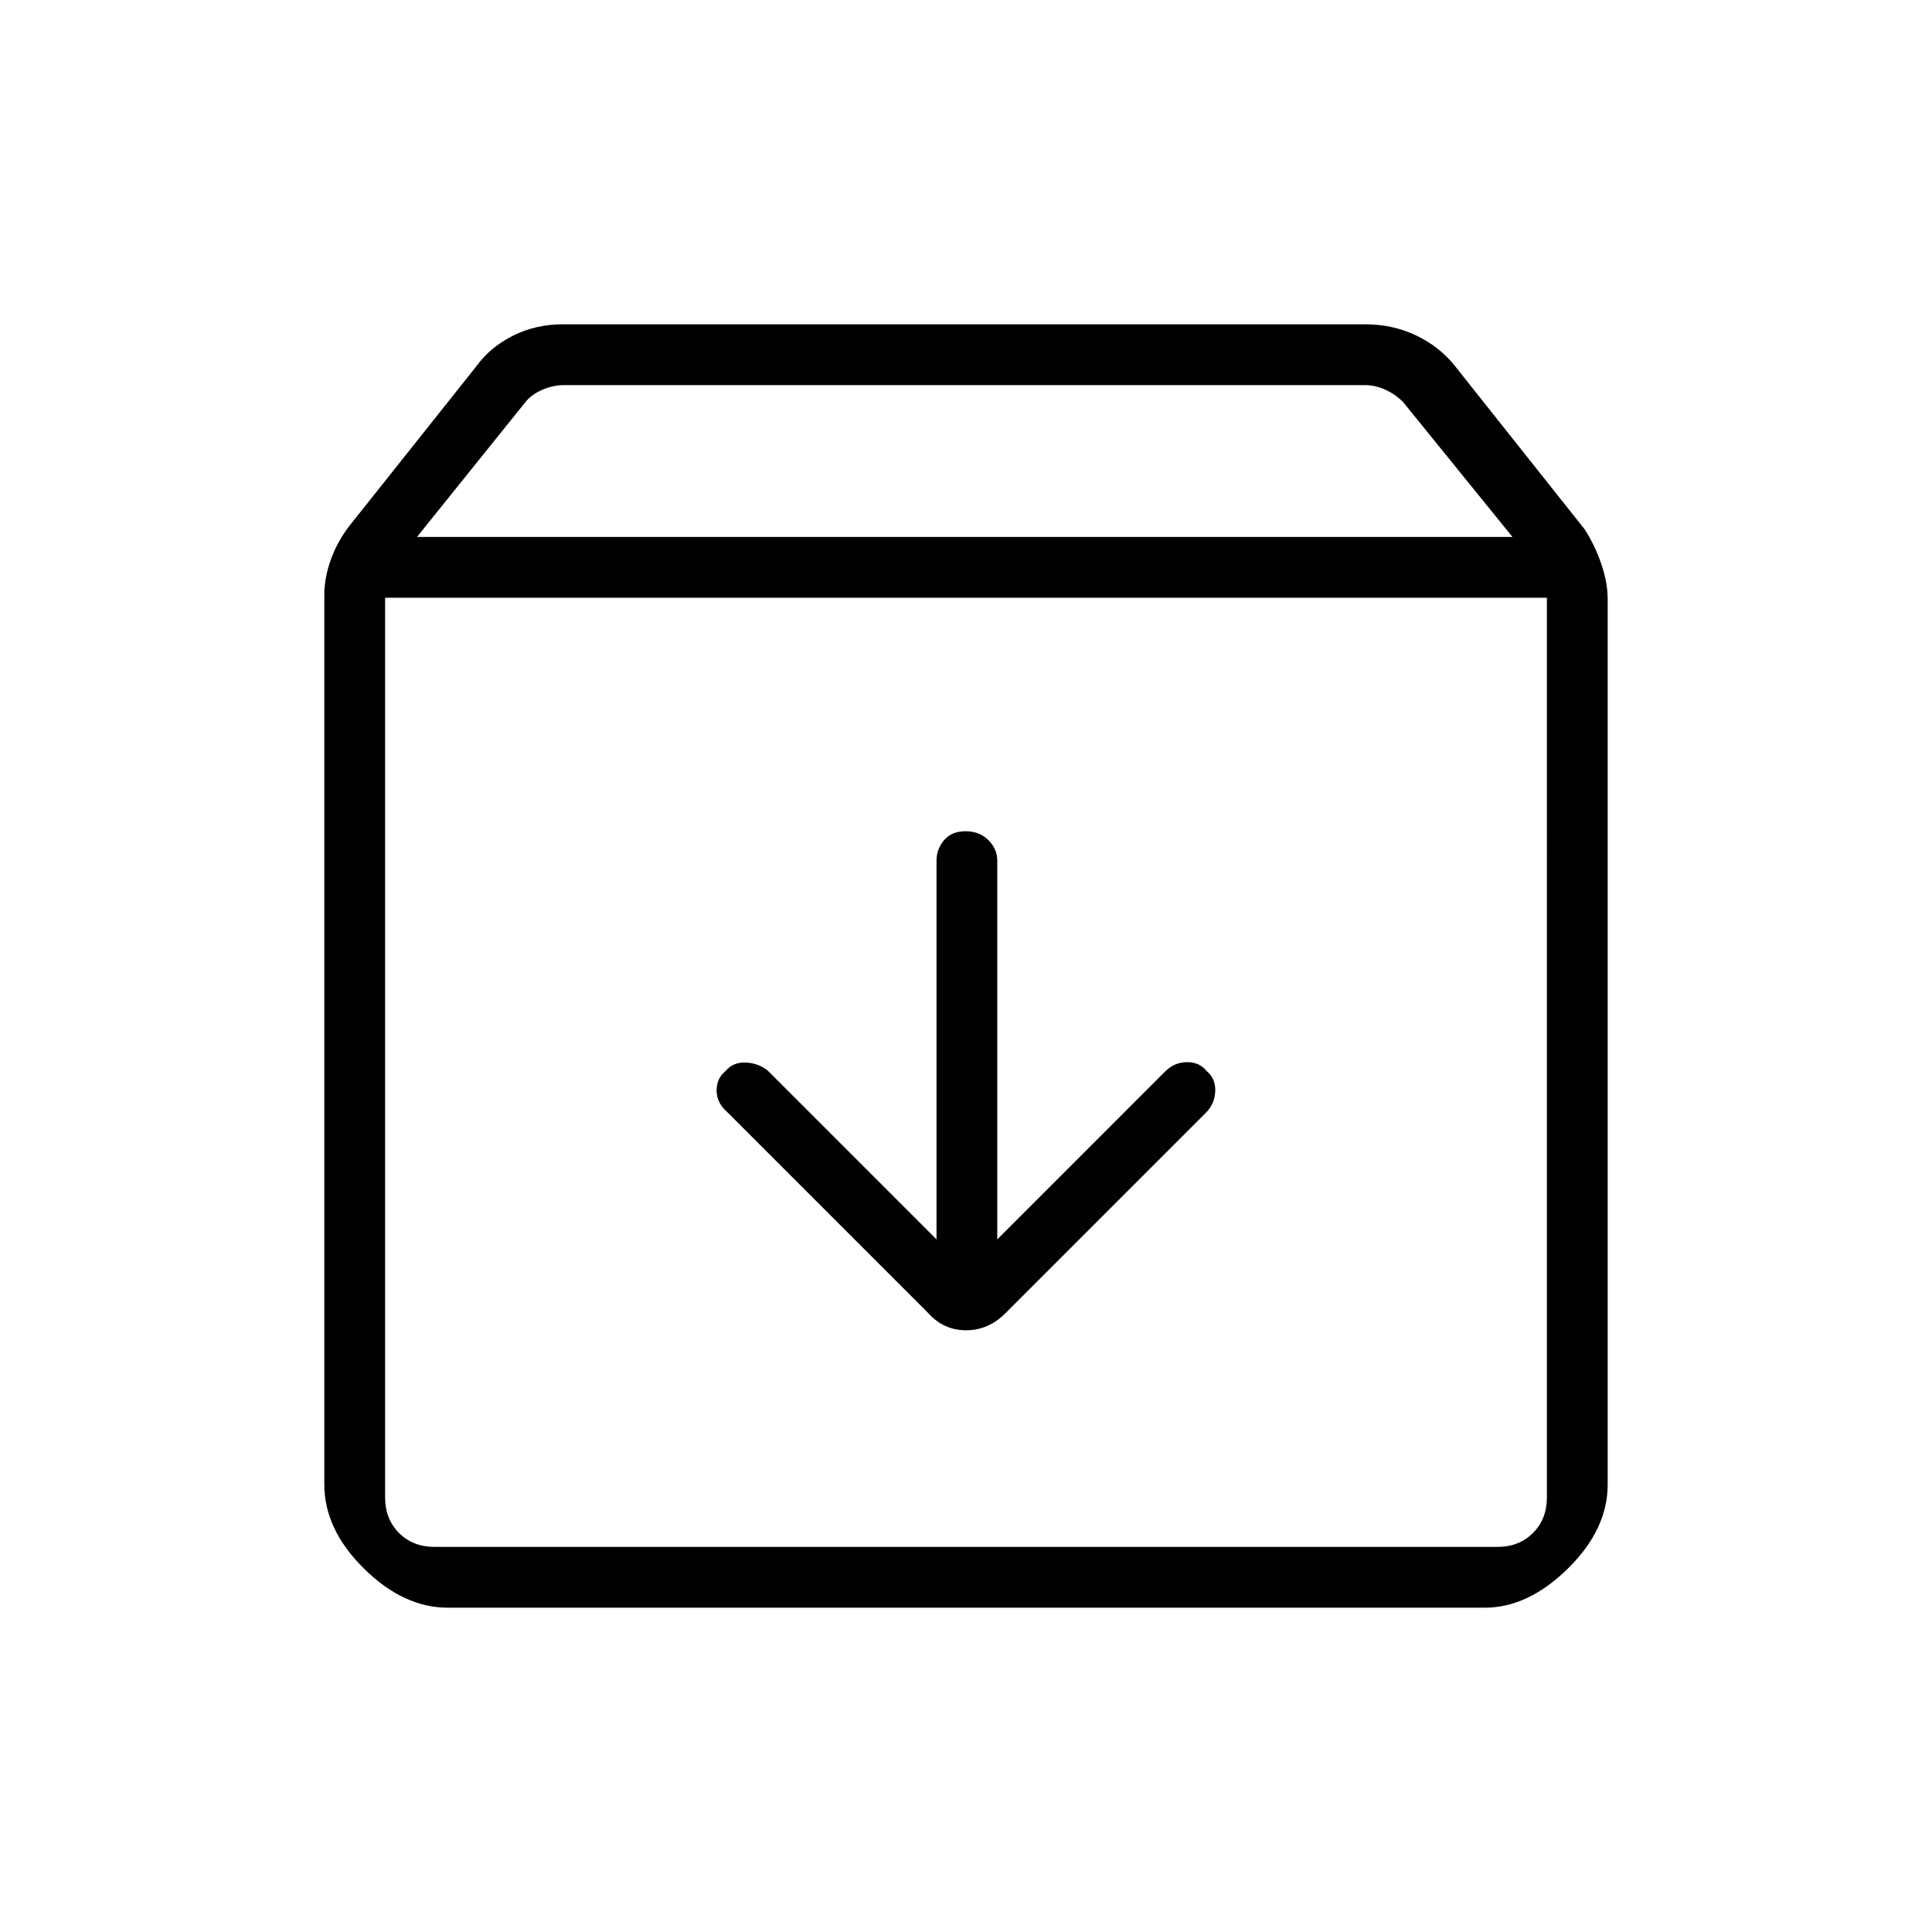 <svg xmlns="http://www.w3.org/2000/svg" height="48" viewBox="0 -960 960 960" width="48"><path d="M479.81-546.96q-6.93 0-10.69 4.41-3.77 4.41-3.77 10.24v188.16l-84.04-84.04q-4.82-3.66-10.93-3.85-6.11-.19-9.82 4.2-4.48 3.63-4.48 9.66t4.92 10.41l100.15 100.15q7.69 8.62 18.91 8.62 11.22 0 19.67-8.62l99.73-99.73q4.19-4.35 4.39-10.52.19-6.17-4.21-9.88-3.62-4.48-9.65-4.48t-10.47 4.09l-83.98 83.99v-188.16q0-5.83-4.4-10.24t-11.33-4.41ZM191.35-663v447.04q0 10.77 6.92 17.69 6.92 6.92 17.69 6.92h528.08q10.77 0 17.69-6.92 6.92-6.92 6.92-17.69V-663h-577.3Zm31.11 501.85q-21.94 0-41.62-19.45-19.69-19.45-19.69-41.75v-442.11q0-8.43 3.2-17.36 3.19-8.93 9.07-16.64l63.36-79.65q6.8-9.39 18.08-15.06 11.28-5.68 24.81-5.68h398.89q13.53 0 25.2 5.58 11.66 5.58 19.28 15.23l64.42 81.12q5 7.78 8.19 17.07 3.2 9.29 3.2 17.7v439.79q0 22.34-19.78 41.77-19.77 19.44-41.28 19.44H222.46Zm-15.27-532.04h544.35l-54.32-67q-3.84-3.85-8.84-6.16-5-2.3-10.39-2.3H280.3q-5.39 0-10.77 2.3-5.38 2.31-8.46 6.16l-53.88 67ZM480-427.62Z"/></svg>